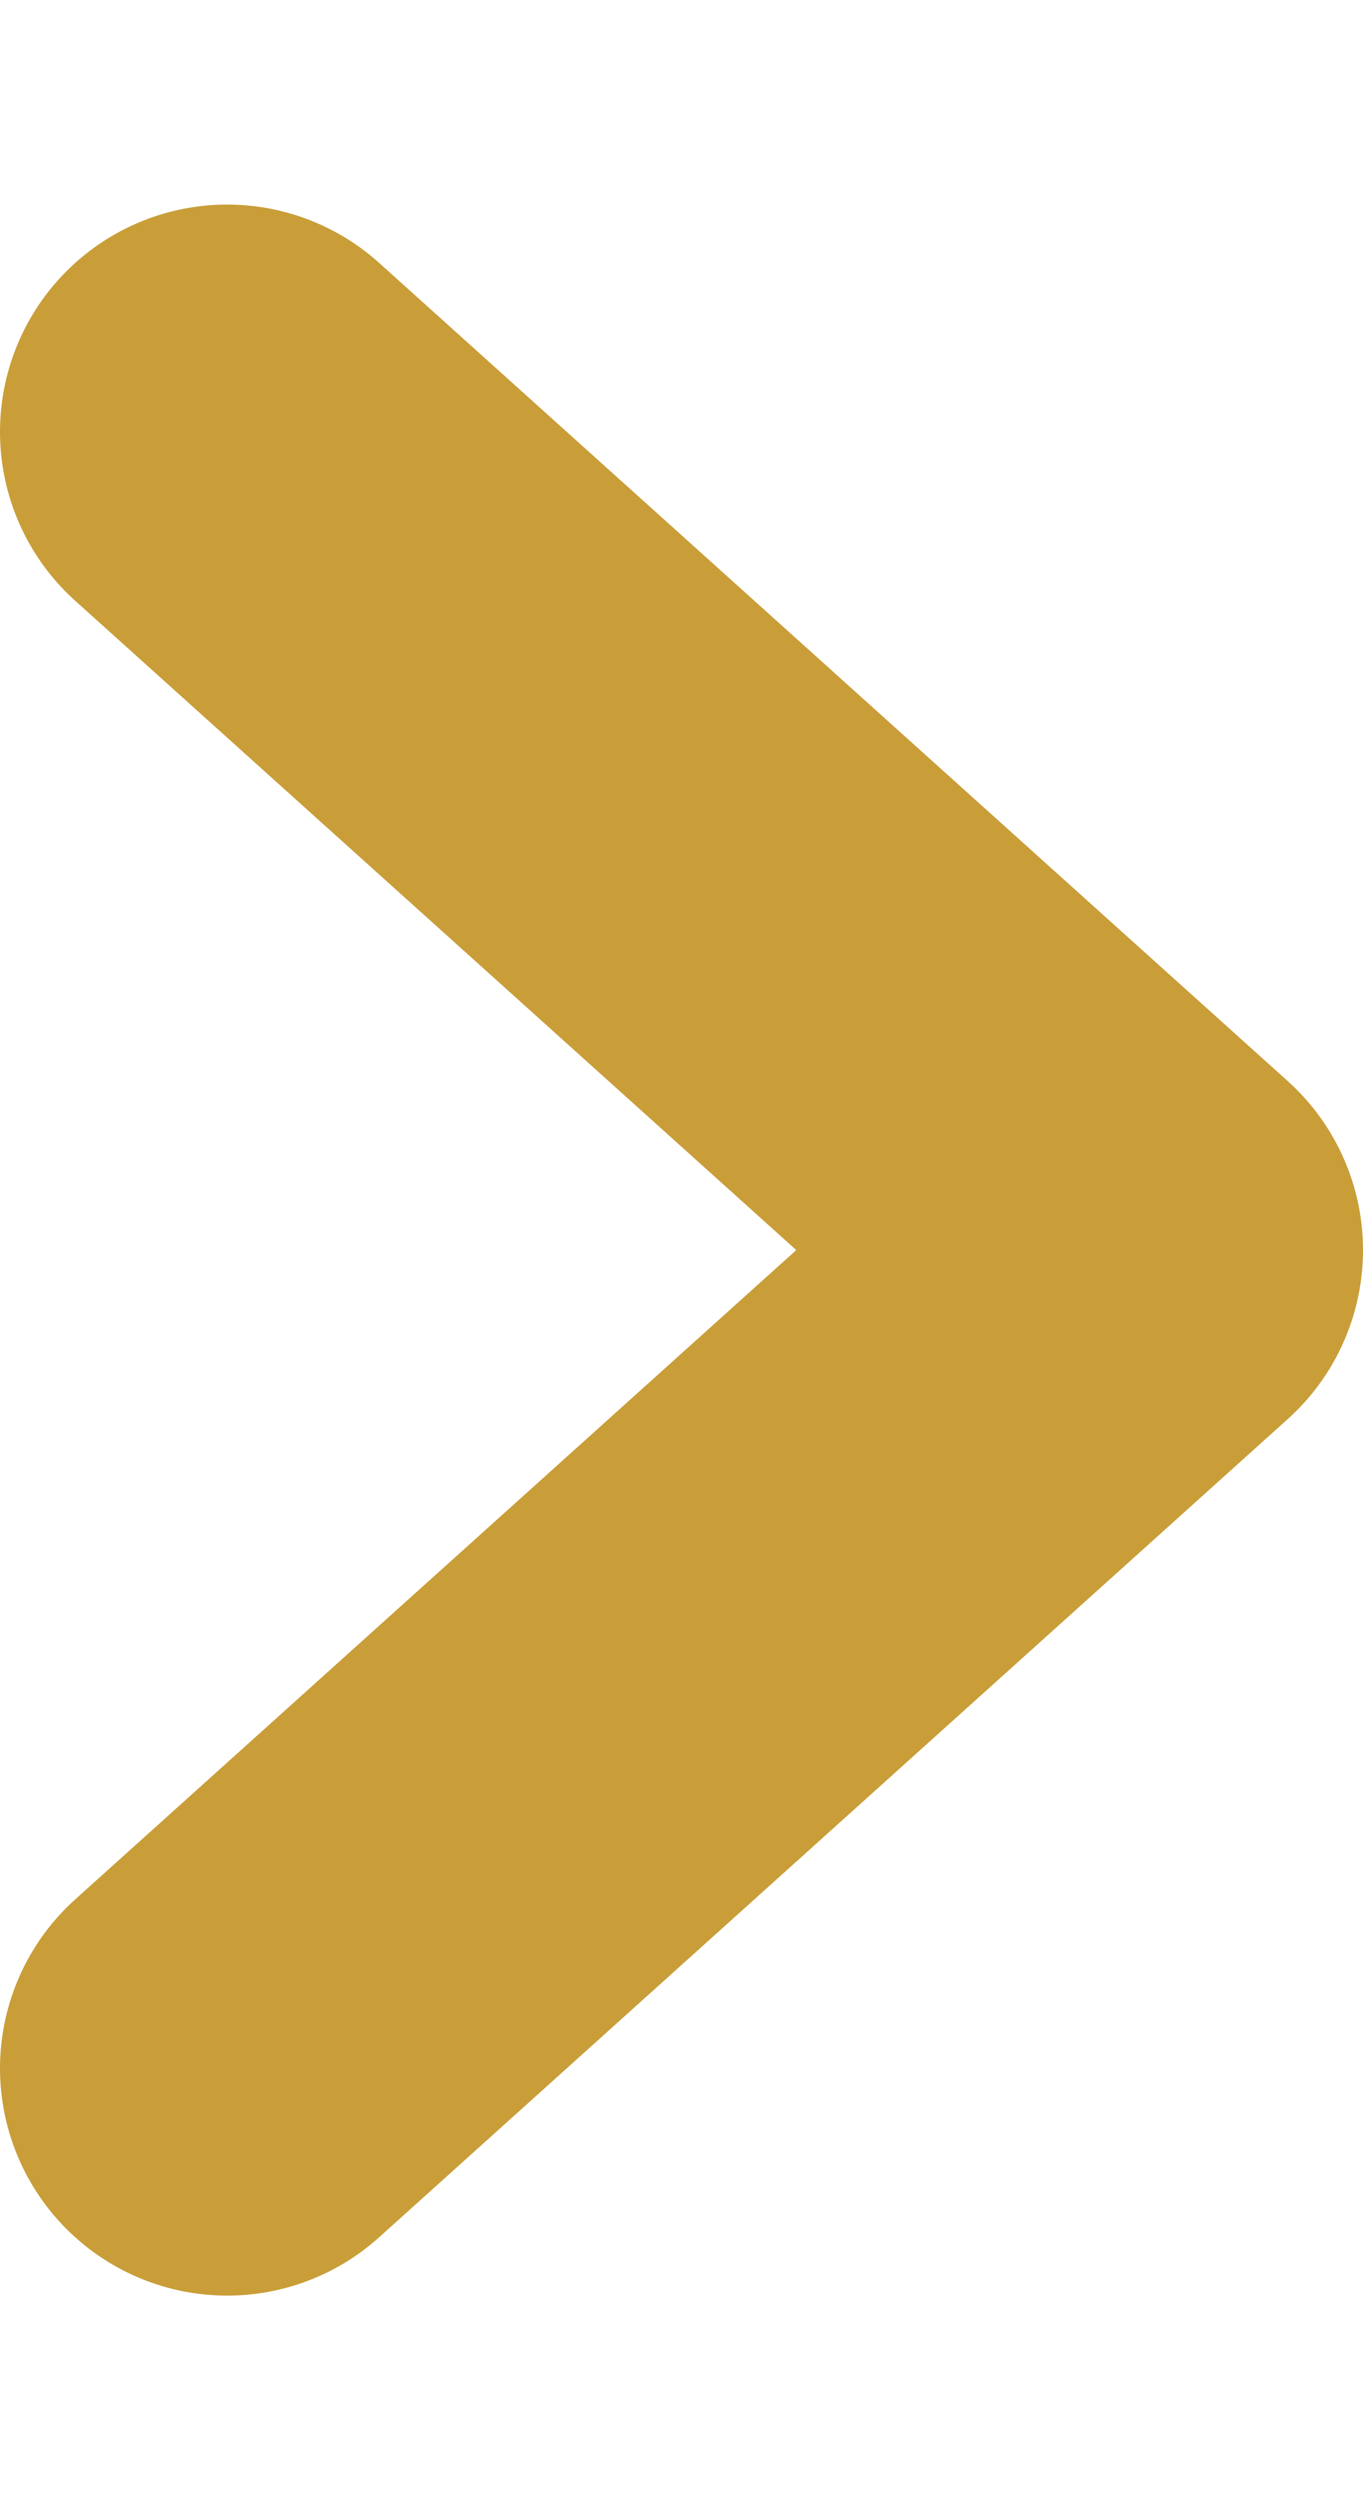 <svg width="6" height="11" viewBox="0 0 6 11" fill="none" xmlns="http://www.w3.org/2000/svg">
<path d="M1 1.9L5 5.5L1 9.1" stroke="#C99E38" stroke-width="2" stroke-linecap="round" stroke-linejoin="round"/>
</svg>
